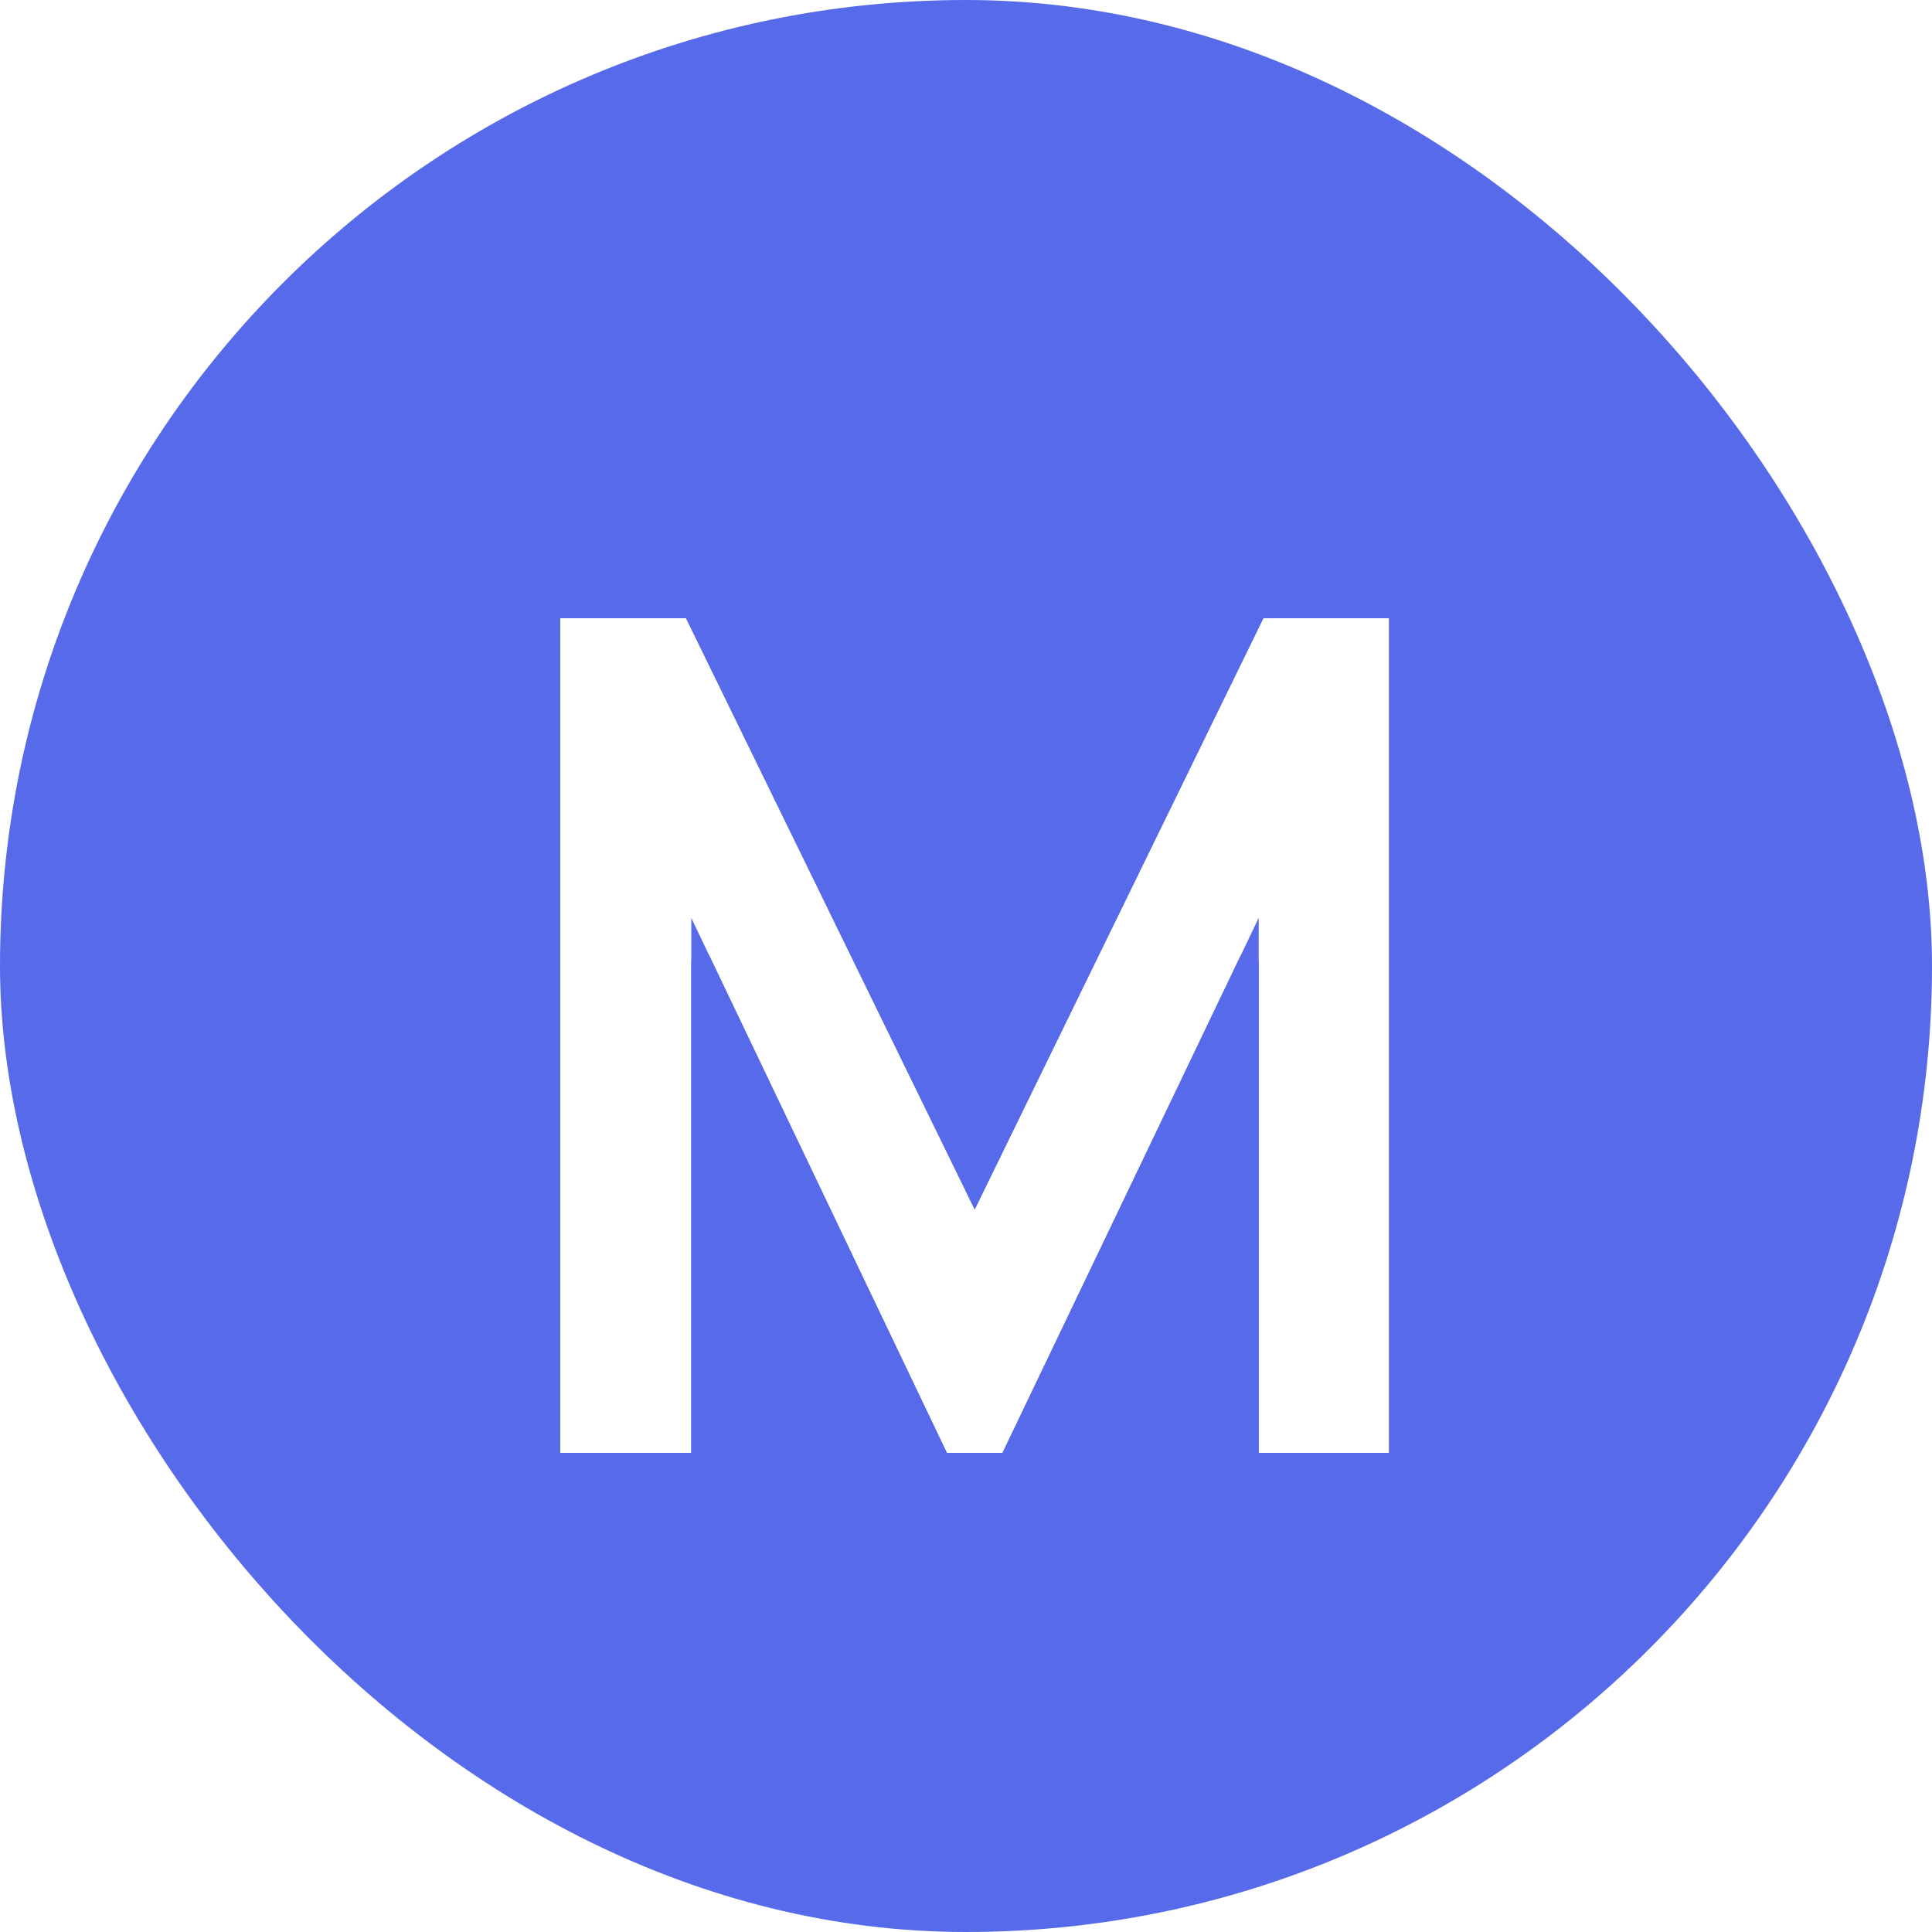 <svg width="100" height="100" viewBox="0 0 100 100" fill="none" xmlns="http://www.w3.org/2000/svg">
<rect width="100" height="100" rx="50" fill="#576BEA"/>
<g filter="url(#filter0_d_562_75)">
<path d="M29 71.2V28H35.51L50.45 58.6L65.39 28H71.9V71.2H65.15V43.51L51.89 71.2H49.01L35.78 43.51V71.2H29Z" fill="white"/>
<path d="M28.5 71.2V71.7H29H35.78H36.28V71.2V45.716L48.559 71.416L48.695 71.7H49.01H51.89H52.205L52.341 71.416L64.65 45.712V71.2V71.7H65.15H71.9H72.4V71.2V28V27.5H71.9H65.39H65.078L64.941 27.781L50.45 57.46L35.959 27.781L35.822 27.5H35.51H29H28.5V28V71.2Z" stroke="#576BEA"/>
</g>
<defs>
<filter id="filter0_d_562_75" x="24" y="27" width="52.9" height="53.2" filterUnits="userSpaceOnUse" color-interpolation-filters="sRGB">
<feFlood flood-opacity="0" result="BackgroundImageFix"/>
<feColorMatrix in="SourceAlpha" type="matrix" values="0 0 0 0 0 0 0 0 0 0 0 0 0 0 0 0 0 0 127 0" result="hardAlpha"/>
<feOffset dy="4"/>
<feGaussianBlur stdDeviation="2"/>
<feComposite in2="hardAlpha" operator="out"/>
<feColorMatrix type="matrix" values="0 0 0 0 0 0 0 0 0 0 0 0 0 0 0 0 0 0 0.25 0"/>
<feBlend mode="normal" in2="BackgroundImageFix" result="effect1_dropShadow_562_75"/>
<feBlend mode="normal" in="SourceGraphic" in2="effect1_dropShadow_562_75" result="shape"/>
</filter>
</defs>
</svg>
